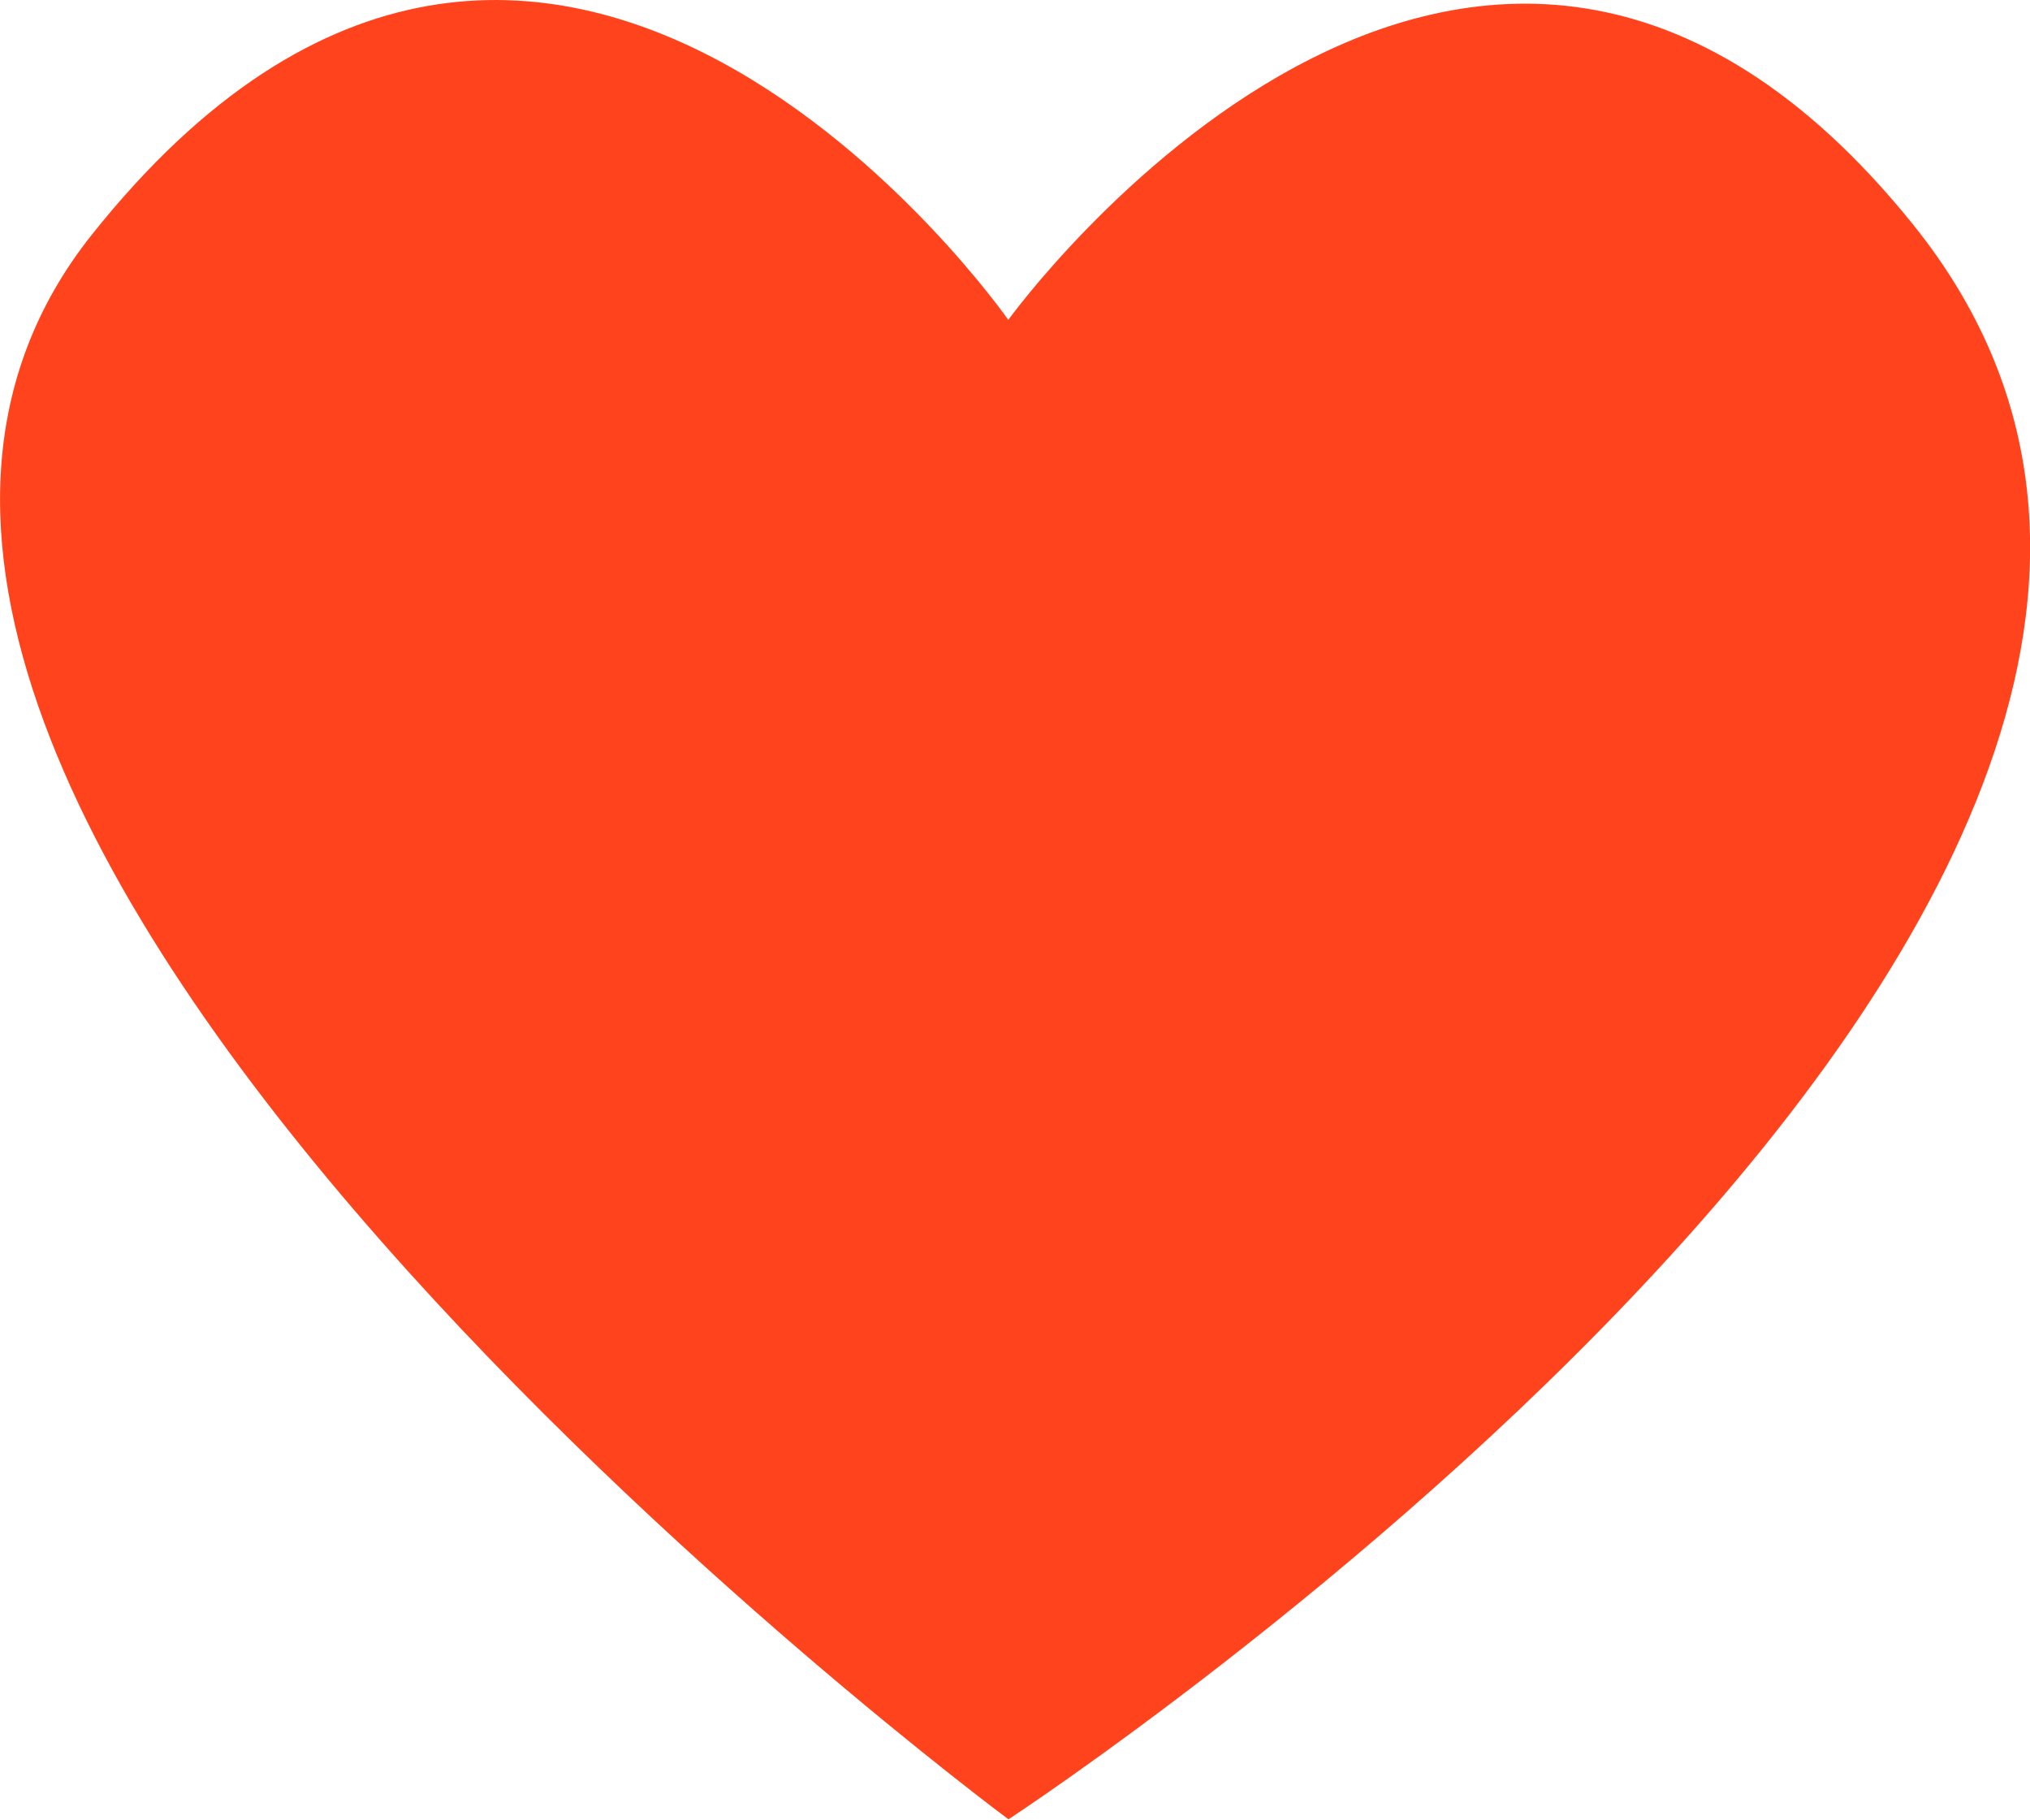 <svg xmlns="http://www.w3.org/2000/svg" viewBox="0 0 108.92 97.64"><defs><style>.cls-1{fill:#ff441d;}</style></defs><title>Asset 11</title><g id="Layer_2" data-name="Layer 2"><g id="Layer_1-2" data-name="Layer 1"><path class="cls-1" d="M54.1,17.16S29.43-18.2,4.92,12.6c-24.27,30.51,49.19,85,49.19,85S131,47.28,102.65,12.05C79-17.33,54.1,17.16,54.1,17.16Z"/></g></g></svg>